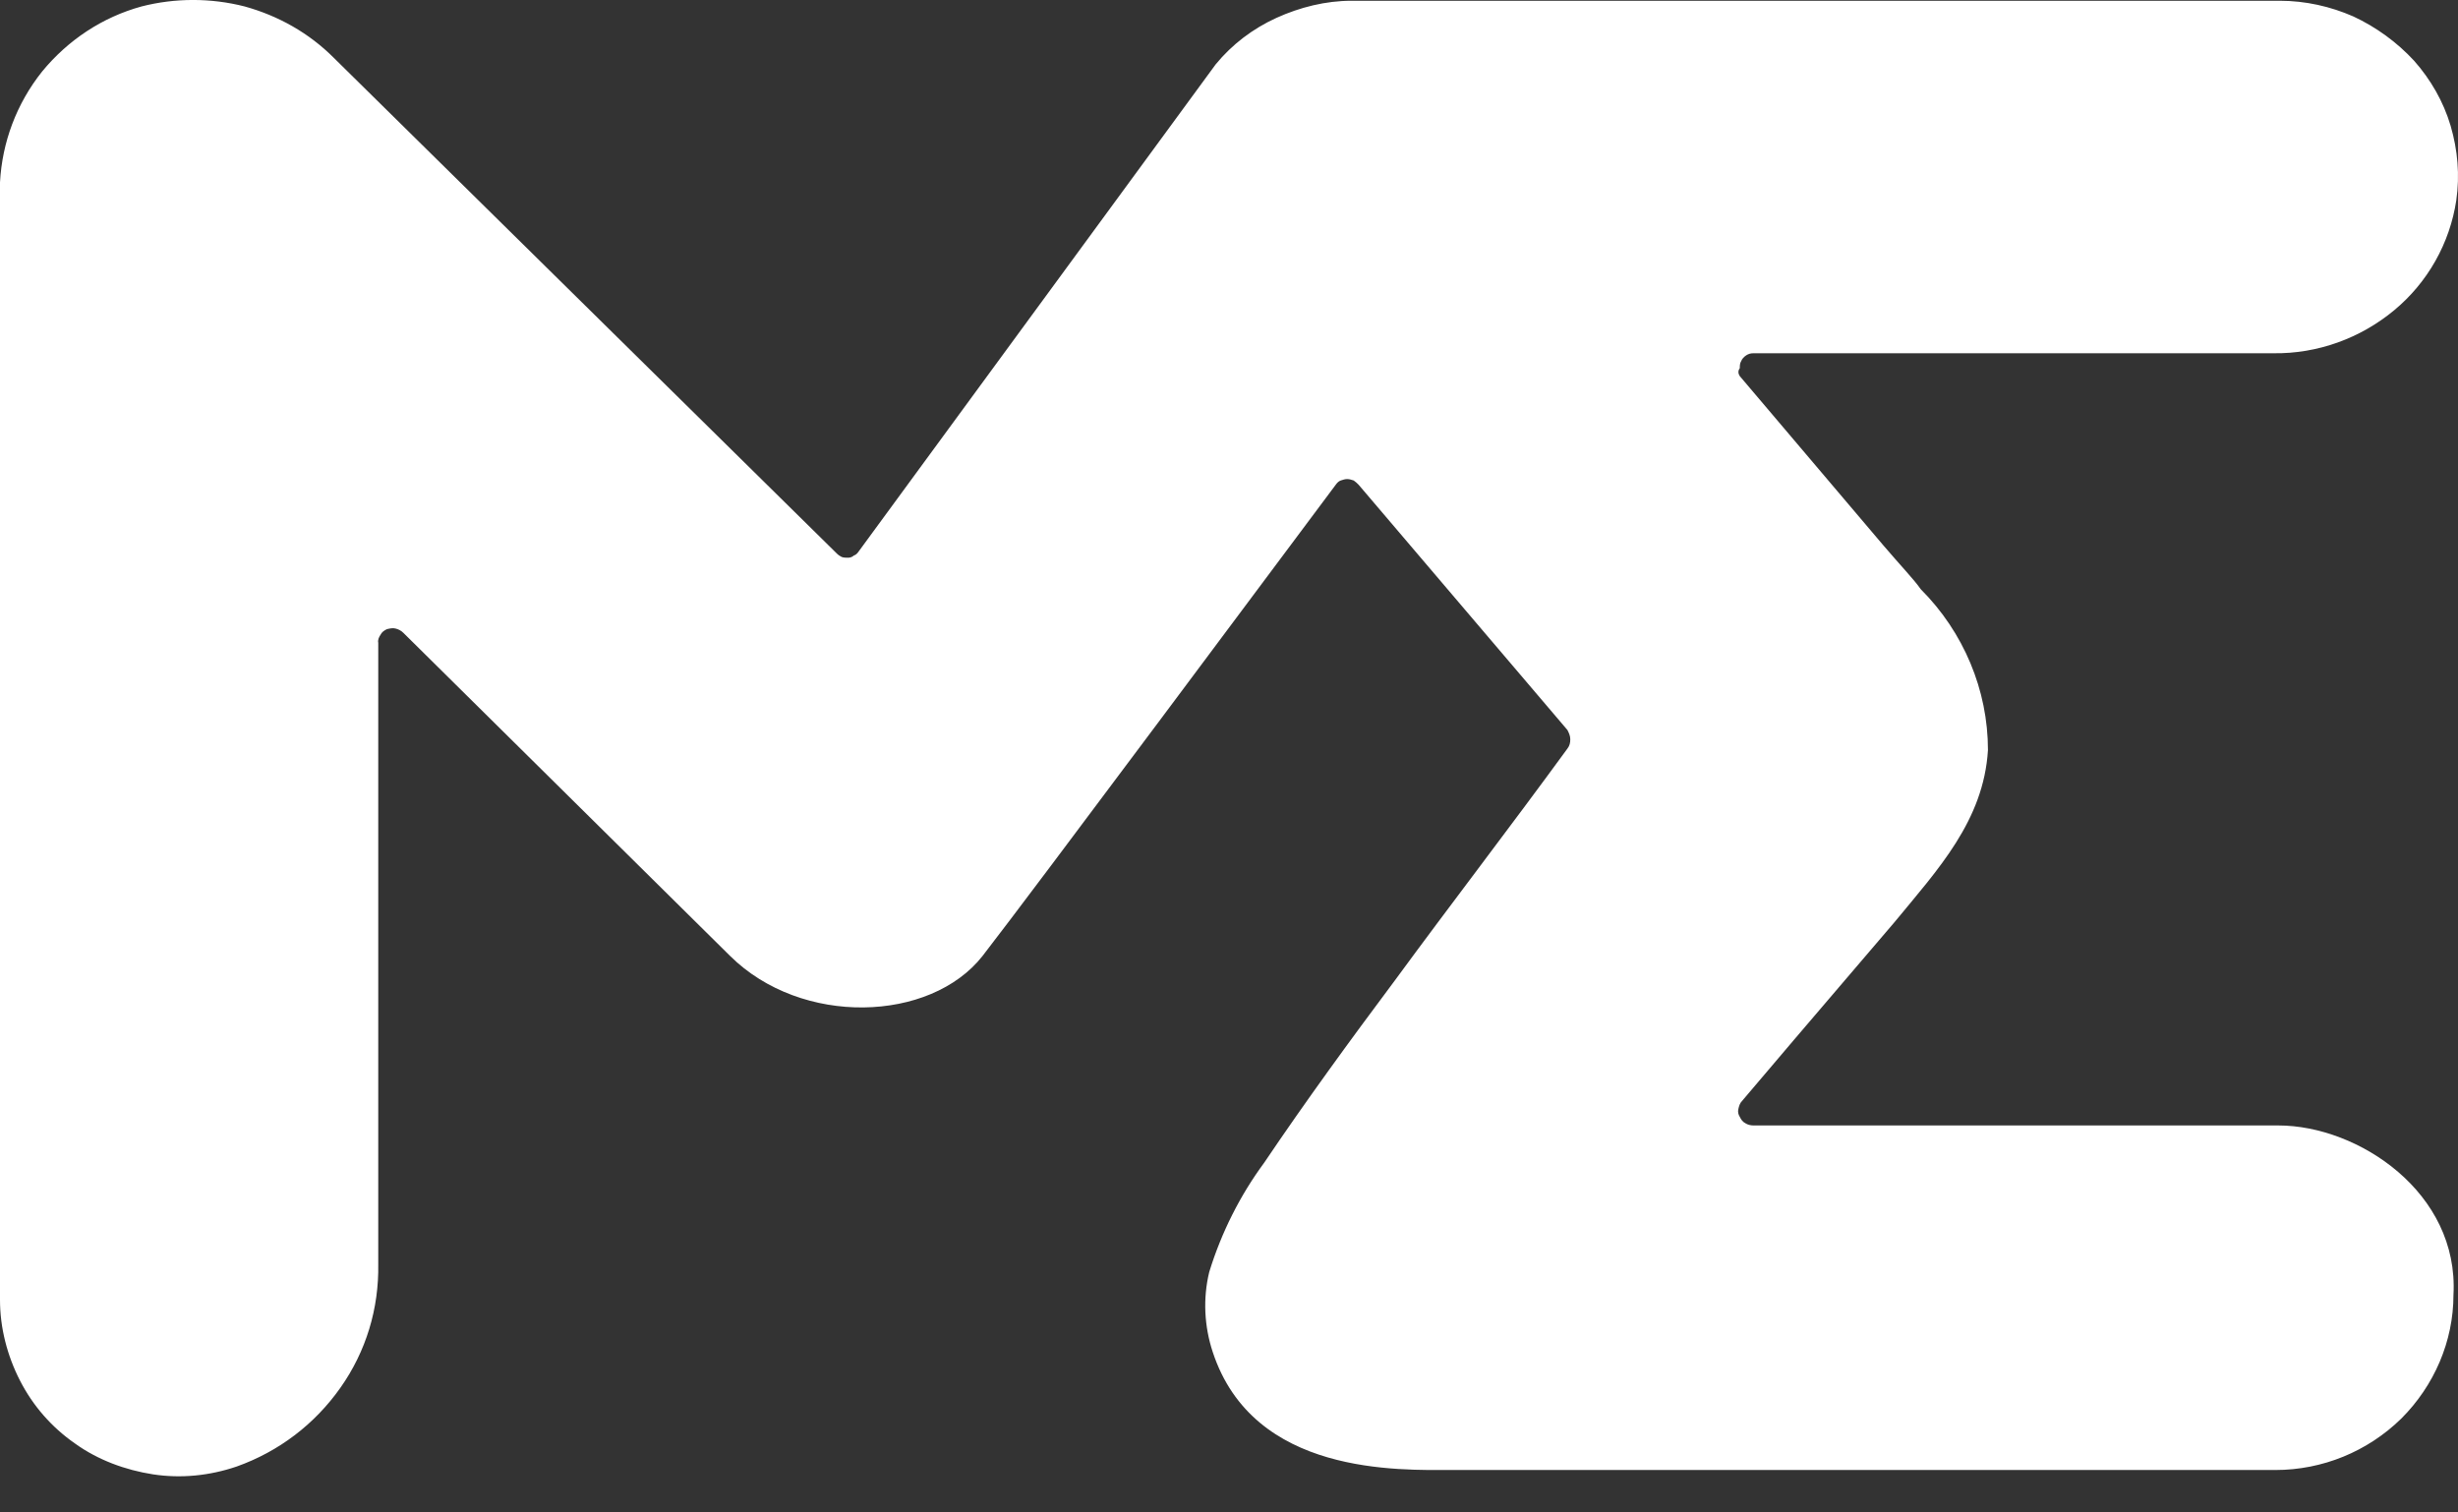<svg width="26" height="16" viewBox="0 0 26 16" fill="none" xmlns="http://www.w3.org/2000/svg">
<rect x="0" y="0" width="26" height="16" fill="#333333" stroke="none"/>
<path d="M18.403 3.979L19.923 5.771C20.097 5.975 20.249 6.134 20.317 6.233C20.77 6.686 21.028 7.299 21.028 7.935C20.982 8.683 20.498 9.198 20.044 9.75L18.978 10.998L18.426 11.648C18.403 11.671 18.395 11.701 18.388 11.732C18.38 11.762 18.388 11.792 18.403 11.815C18.418 11.845 18.433 11.868 18.463 11.883C18.486 11.898 18.517 11.906 18.547 11.906H24.099C24.946 11.906 26.012 12.617 25.952 13.698C25.952 14.19 25.748 14.659 25.4 15.007C25.044 15.355 24.568 15.551 24.068 15.551H15.37C14.795 15.551 13.259 15.612 12.828 14.303C12.738 14.031 12.723 13.736 12.791 13.456C12.919 13.04 13.116 12.647 13.373 12.299C13.812 11.648 14.281 11.005 14.75 10.378C15.355 9.553 15.967 8.759 16.58 7.919C16.603 7.889 16.61 7.859 16.61 7.821C16.61 7.783 16.595 7.753 16.58 7.723L14.371 5.128C14.356 5.113 14.341 5.098 14.319 5.083C14.296 5.075 14.273 5.068 14.25 5.068C14.228 5.068 14.205 5.075 14.182 5.083C14.16 5.091 14.145 5.106 14.129 5.128C13.539 5.915 10.945 9.402 10.393 10.113C9.841 10.816 8.479 10.862 7.723 10.113L4.266 6.694C4.243 6.671 4.213 6.656 4.183 6.649C4.153 6.641 4.122 6.649 4.092 6.656C4.062 6.671 4.039 6.686 4.024 6.717C4.009 6.739 3.994 6.77 4.001 6.8V13.373C4.009 13.842 3.873 14.296 3.6 14.682C3.328 15.067 2.95 15.355 2.504 15.514C2.216 15.612 1.914 15.642 1.619 15.597C1.324 15.551 1.036 15.445 0.794 15.271C0.545 15.098 0.348 14.871 0.212 14.606C0.076 14.341 0 14.046 0 13.751V1.929C0.023 1.505 0.174 1.097 0.446 0.756C0.719 0.424 1.082 0.182 1.498 0.068C1.853 -0.023 2.231 -0.023 2.587 0.068C2.942 0.166 3.268 0.348 3.532 0.613L8.85 5.854C8.865 5.87 8.888 5.885 8.903 5.892C8.925 5.9 8.948 5.9 8.971 5.9C8.993 5.9 9.016 5.892 9.031 5.877C9.054 5.87 9.069 5.854 9.084 5.832L12.859 0.681C13.033 0.469 13.252 0.303 13.502 0.189C13.751 0.076 14.024 0.008 14.296 0.008H24.114C24.386 0.008 24.651 0.068 24.893 0.174C25.135 0.287 25.354 0.446 25.536 0.643C25.71 0.84 25.846 1.074 25.922 1.331C25.997 1.588 26.02 1.853 25.982 2.118C25.914 2.572 25.68 2.988 25.324 3.283C24.968 3.578 24.515 3.744 24.046 3.737H18.547C18.517 3.737 18.494 3.744 18.471 3.759C18.448 3.774 18.426 3.797 18.418 3.82C18.403 3.842 18.403 3.873 18.403 3.895C18.38 3.926 18.388 3.956 18.403 3.979Z" fill="white"/>
</svg>
